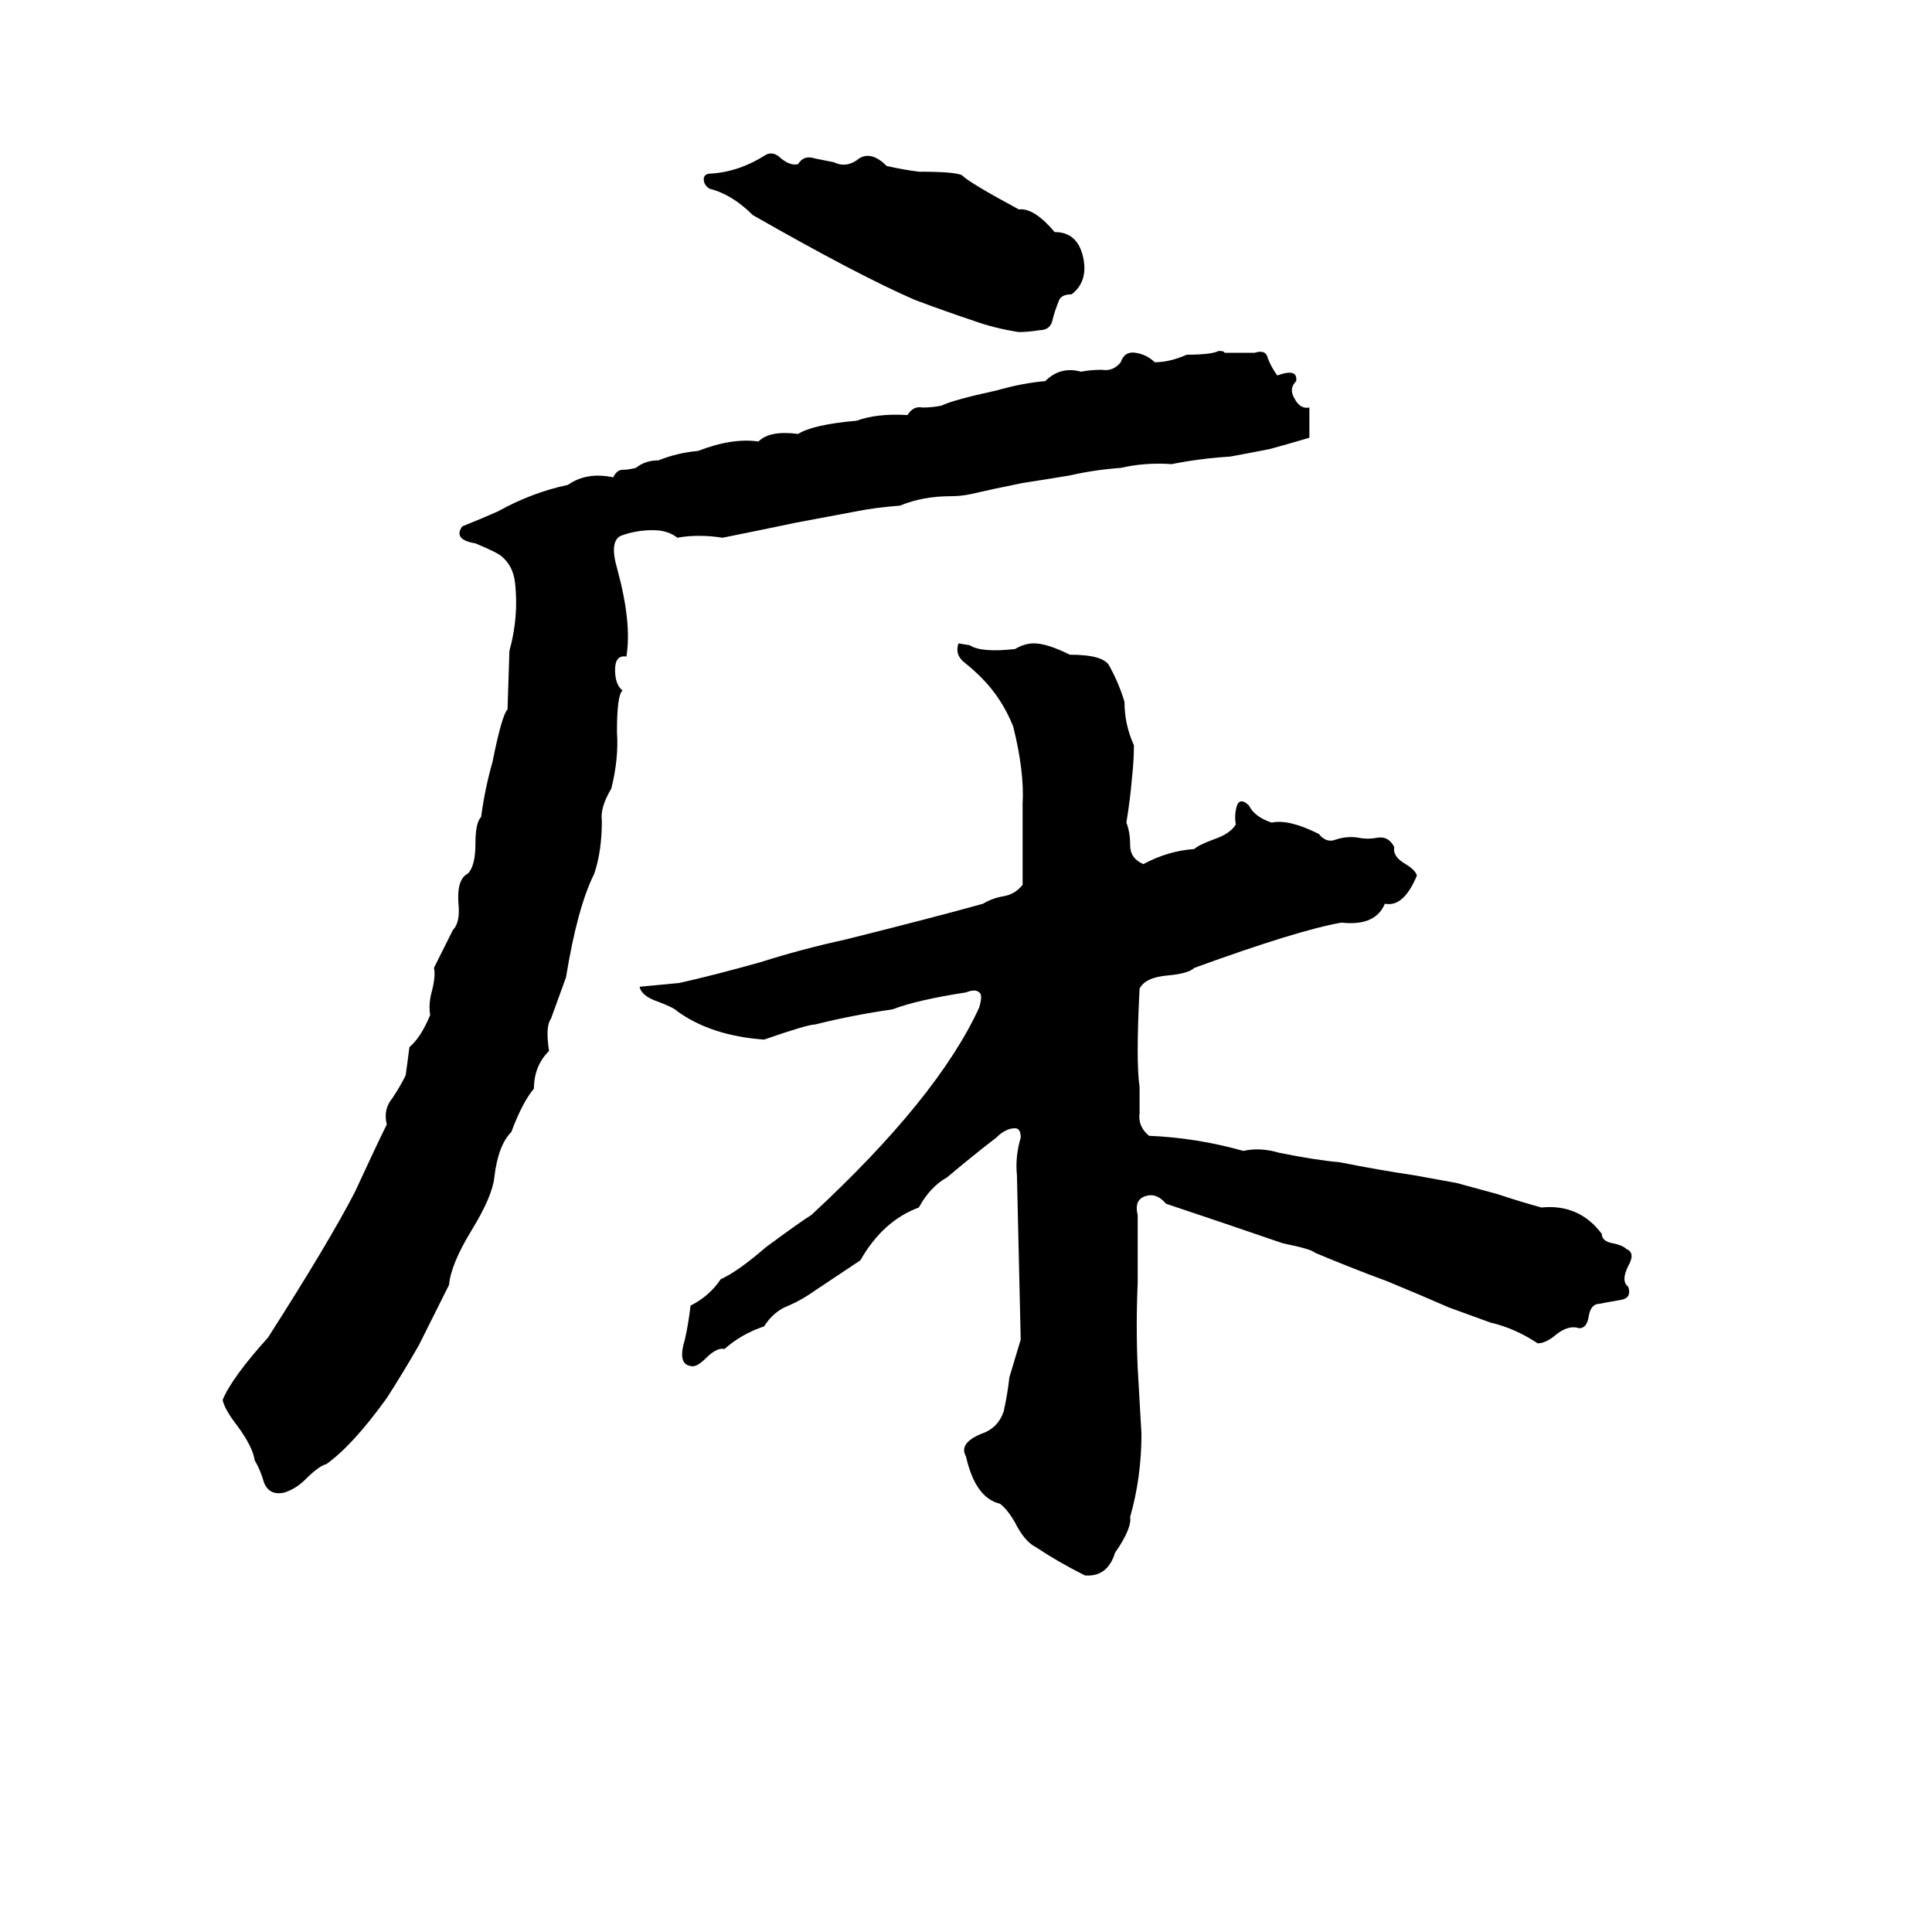 <svg xmlns="http://www.w3.org/2000/svg" viewBox="0 -800 1024 1024">
	<path fill="#000000" d="M406 -718Q410 -720 414 -716Q419 -712 423 -713Q426 -718 432 -716Q437 -715 442 -714Q448 -711 454 -715Q461 -721 470 -712Q479 -710 487 -709Q507 -709 510 -707Q514 -703 540 -689Q548 -690 559 -677Q571 -677 574 -664Q577 -651 568 -644Q562 -644 561 -640Q559 -635 558 -631Q557 -625 551 -625Q545 -624 540 -624Q527 -626 516 -630Q501 -635 485 -641Q455 -654 399 -686Q388 -697 376 -700Q373 -702 373 -705Q373 -708 377 -708Q392 -709 406 -718ZM646 -614Q649 -614 649 -613Q657 -613 665 -613Q671 -615 672 -610Q674 -605 677 -601Q688 -605 687 -598Q683 -594 686 -589Q689 -583 694 -584Q694 -576 694 -568Q684 -565 673 -562Q663 -560 652 -558Q636 -557 621 -554Q607 -555 594 -552Q580 -551 567 -548Q555 -546 542 -544Q527 -541 514 -538Q509 -537 504 -537Q489 -537 477 -532Q464 -531 454 -529Q438 -526 422 -523Q403 -519 383 -515Q370 -517 359 -515Q354 -519 346 -519Q337 -519 329 -516Q323 -513 327 -499Q335 -470 332 -452Q326 -453 326 -445Q326 -437 330 -434Q327 -432 327 -412Q328 -398 324 -382Q318 -372 319 -365Q319 -349 315 -337Q306 -319 300 -282L292 -260Q289 -256 291 -243Q283 -235 283 -223Q277 -216 271 -200Q264 -193 262 -176Q261 -166 250 -148Q239 -130 238 -119Q230 -103 222 -87Q214 -73 205 -59Q187 -34 173 -24Q169 -23 162 -16Q157 -11 151 -9Q143 -7 140 -14Q138 -21 135 -26Q134 -33 126 -44Q119 -53 118 -58Q123 -70 142 -91Q174 -141 188 -168Q200 -194 205 -204Q203 -212 208 -218Q212 -224 215 -230Q216 -237 217 -245Q223 -250 228 -262Q227 -268 229 -275Q231 -283 230 -287Q235 -297 240 -307Q244 -311 243 -321Q242 -334 248 -337Q252 -341 252 -353Q252 -364 255 -367Q257 -382 261 -396Q266 -421 269 -424L270 -455Q275 -473 273 -491Q272 -500 266 -505Q264 -507 252 -512Q240 -514 245 -521Q255 -525 264 -529Q282 -539 301 -543Q311 -550 325 -547Q327 -551 330 -551Q333 -551 337 -552Q342 -556 349 -556Q359 -560 370 -561Q388 -568 402 -566Q408 -572 423 -570Q431 -575 454 -577Q465 -581 481 -580Q484 -585 489 -584Q494 -584 499 -585Q505 -588 528 -593Q542 -597 554 -598Q562 -606 573 -603Q578 -604 584 -604Q590 -603 594 -608Q596 -614 602 -613Q608 -612 612 -608Q620 -608 629 -612Q642 -612 646 -614ZM508 -459L514 -458Q520 -454 538 -456Q543 -459 548 -459Q555 -459 567 -453Q585 -453 588 -447Q593 -438 596 -428Q596 -416 601 -405Q601 -397 600 -388Q599 -376 597 -364Q599 -359 599 -352Q599 -345 606 -342Q619 -349 633 -350Q635 -352 643 -355Q652 -358 655 -363Q654 -369 656 -374Q658 -377 662 -373Q665 -367 674 -364Q683 -366 699 -358Q703 -353 708 -355Q714 -357 720 -356Q725 -355 730 -356Q736 -357 739 -351Q738 -346 745 -342Q750 -339 751 -336Q744 -319 734 -321Q729 -309 711 -311Q688 -307 633 -287Q630 -284 619 -283Q607 -282 604 -276Q602 -237 604 -224Q604 -218 604 -210Q603 -203 609 -198Q634 -197 659 -190Q668 -192 678 -189Q698 -185 710 -184Q730 -180 750 -177Q761 -175 772 -173Q783 -170 794 -167Q806 -163 817 -160Q837 -162 849 -146Q849 -142 855 -141Q860 -140 862 -138Q867 -136 863 -129Q859 -121 863 -118Q865 -112 859 -111Q853 -110 848 -109Q843 -109 842 -102Q841 -96 837 -96Q831 -98 824 -92Q819 -88 815 -88Q803 -96 790 -99Q779 -103 768 -107Q752 -114 735 -121Q716 -128 697 -136Q695 -138 680 -141Q648 -152 618 -162Q613 -168 607 -166Q601 -164 603 -156Q603 -138 603 -120Q602 -97 603 -75Q604 -57 605 -40Q605 -17 599 4Q600 10 591 23Q587 36 575 35Q561 28 549 20Q543 17 538 7Q534 0 530 -3Q517 -6 512 -28Q508 -35 520 -40Q529 -43 532 -52Q534 -61 535 -70Q538 -80 541 -90Q540 -133 539 -177Q538 -187 541 -197Q541 -202 538 -202Q533 -202 528 -197Q515 -187 502 -176Q493 -171 487 -160Q468 -153 456 -132Q444 -124 432 -116Q425 -111 418 -108Q410 -105 405 -97Q393 -93 384 -85Q380 -86 374 -80Q369 -75 366 -76Q359 -77 363 -90Q365 -99 366 -108Q376 -113 382 -122Q391 -126 406 -139Q425 -153 430 -156Q497 -218 519 -266Q521 -273 519 -274Q517 -276 512 -274Q486 -270 473 -265Q452 -262 432 -257Q428 -257 405 -249Q377 -251 359 -264Q357 -266 349 -269Q340 -272 339 -277Q350 -278 360 -279Q378 -283 403 -290Q425 -297 448 -302Q496 -314 521 -321Q526 -324 532 -325Q538 -326 542 -331Q542 -352 542 -374Q543 -391 537 -415Q531 -430 520 -441Q516 -445 511 -449Q506 -453 508 -459Z"/>
</svg>
